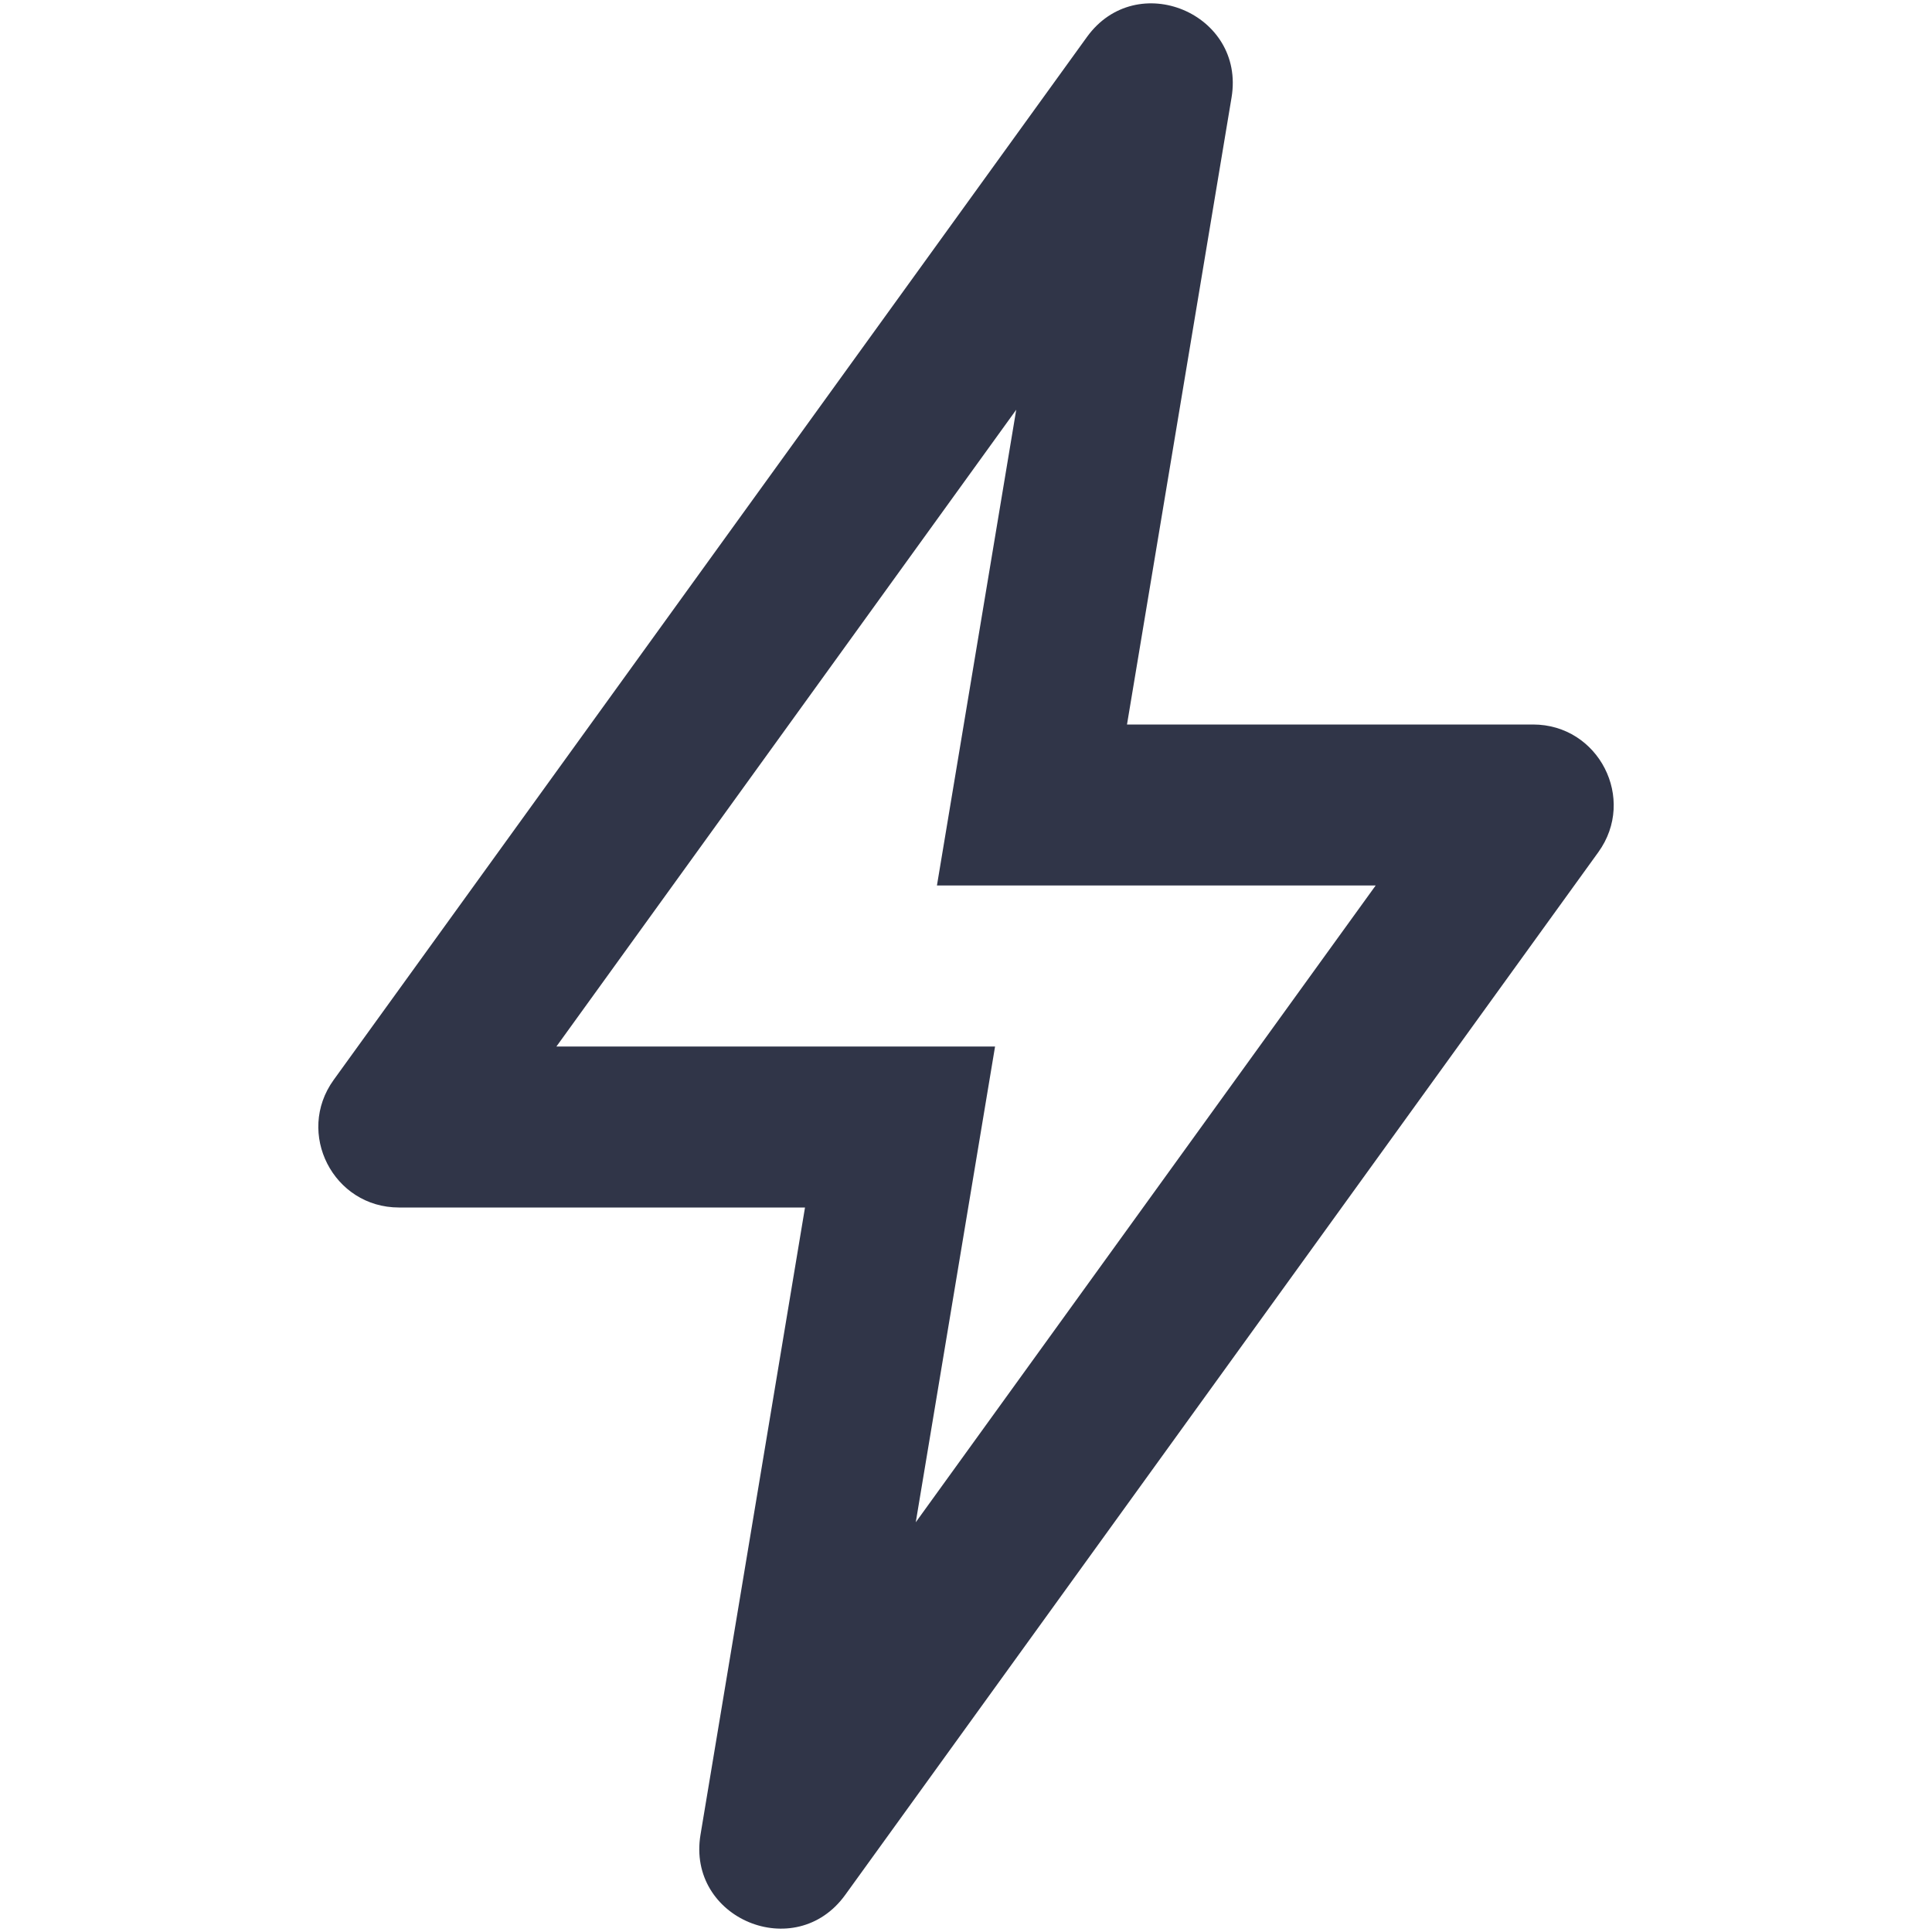 <svg width="24" height="24" viewBox="0 0 24 24" fill="none" xmlns="http://www.w3.org/2000/svg">
<path fill-rule="evenodd" clip-rule="evenodd" d="M12.361 13L11.376 18.91L17.089 11H11.639L12.624 5.09L6.912 13H12.361ZM15.299 1.21C15.472 0.167 14.12 -0.397 13.502 0.46L4.145 13.415C3.668 14.076 4.14 15 4.956 15H10L8.702 22.791C8.528 23.833 9.88 24.397 10.499 23.54L19.855 10.586C20.333 9.924 19.86 9 19.044 9H14L15.299 1.21Z" fill="#303548"/>
</svg>
